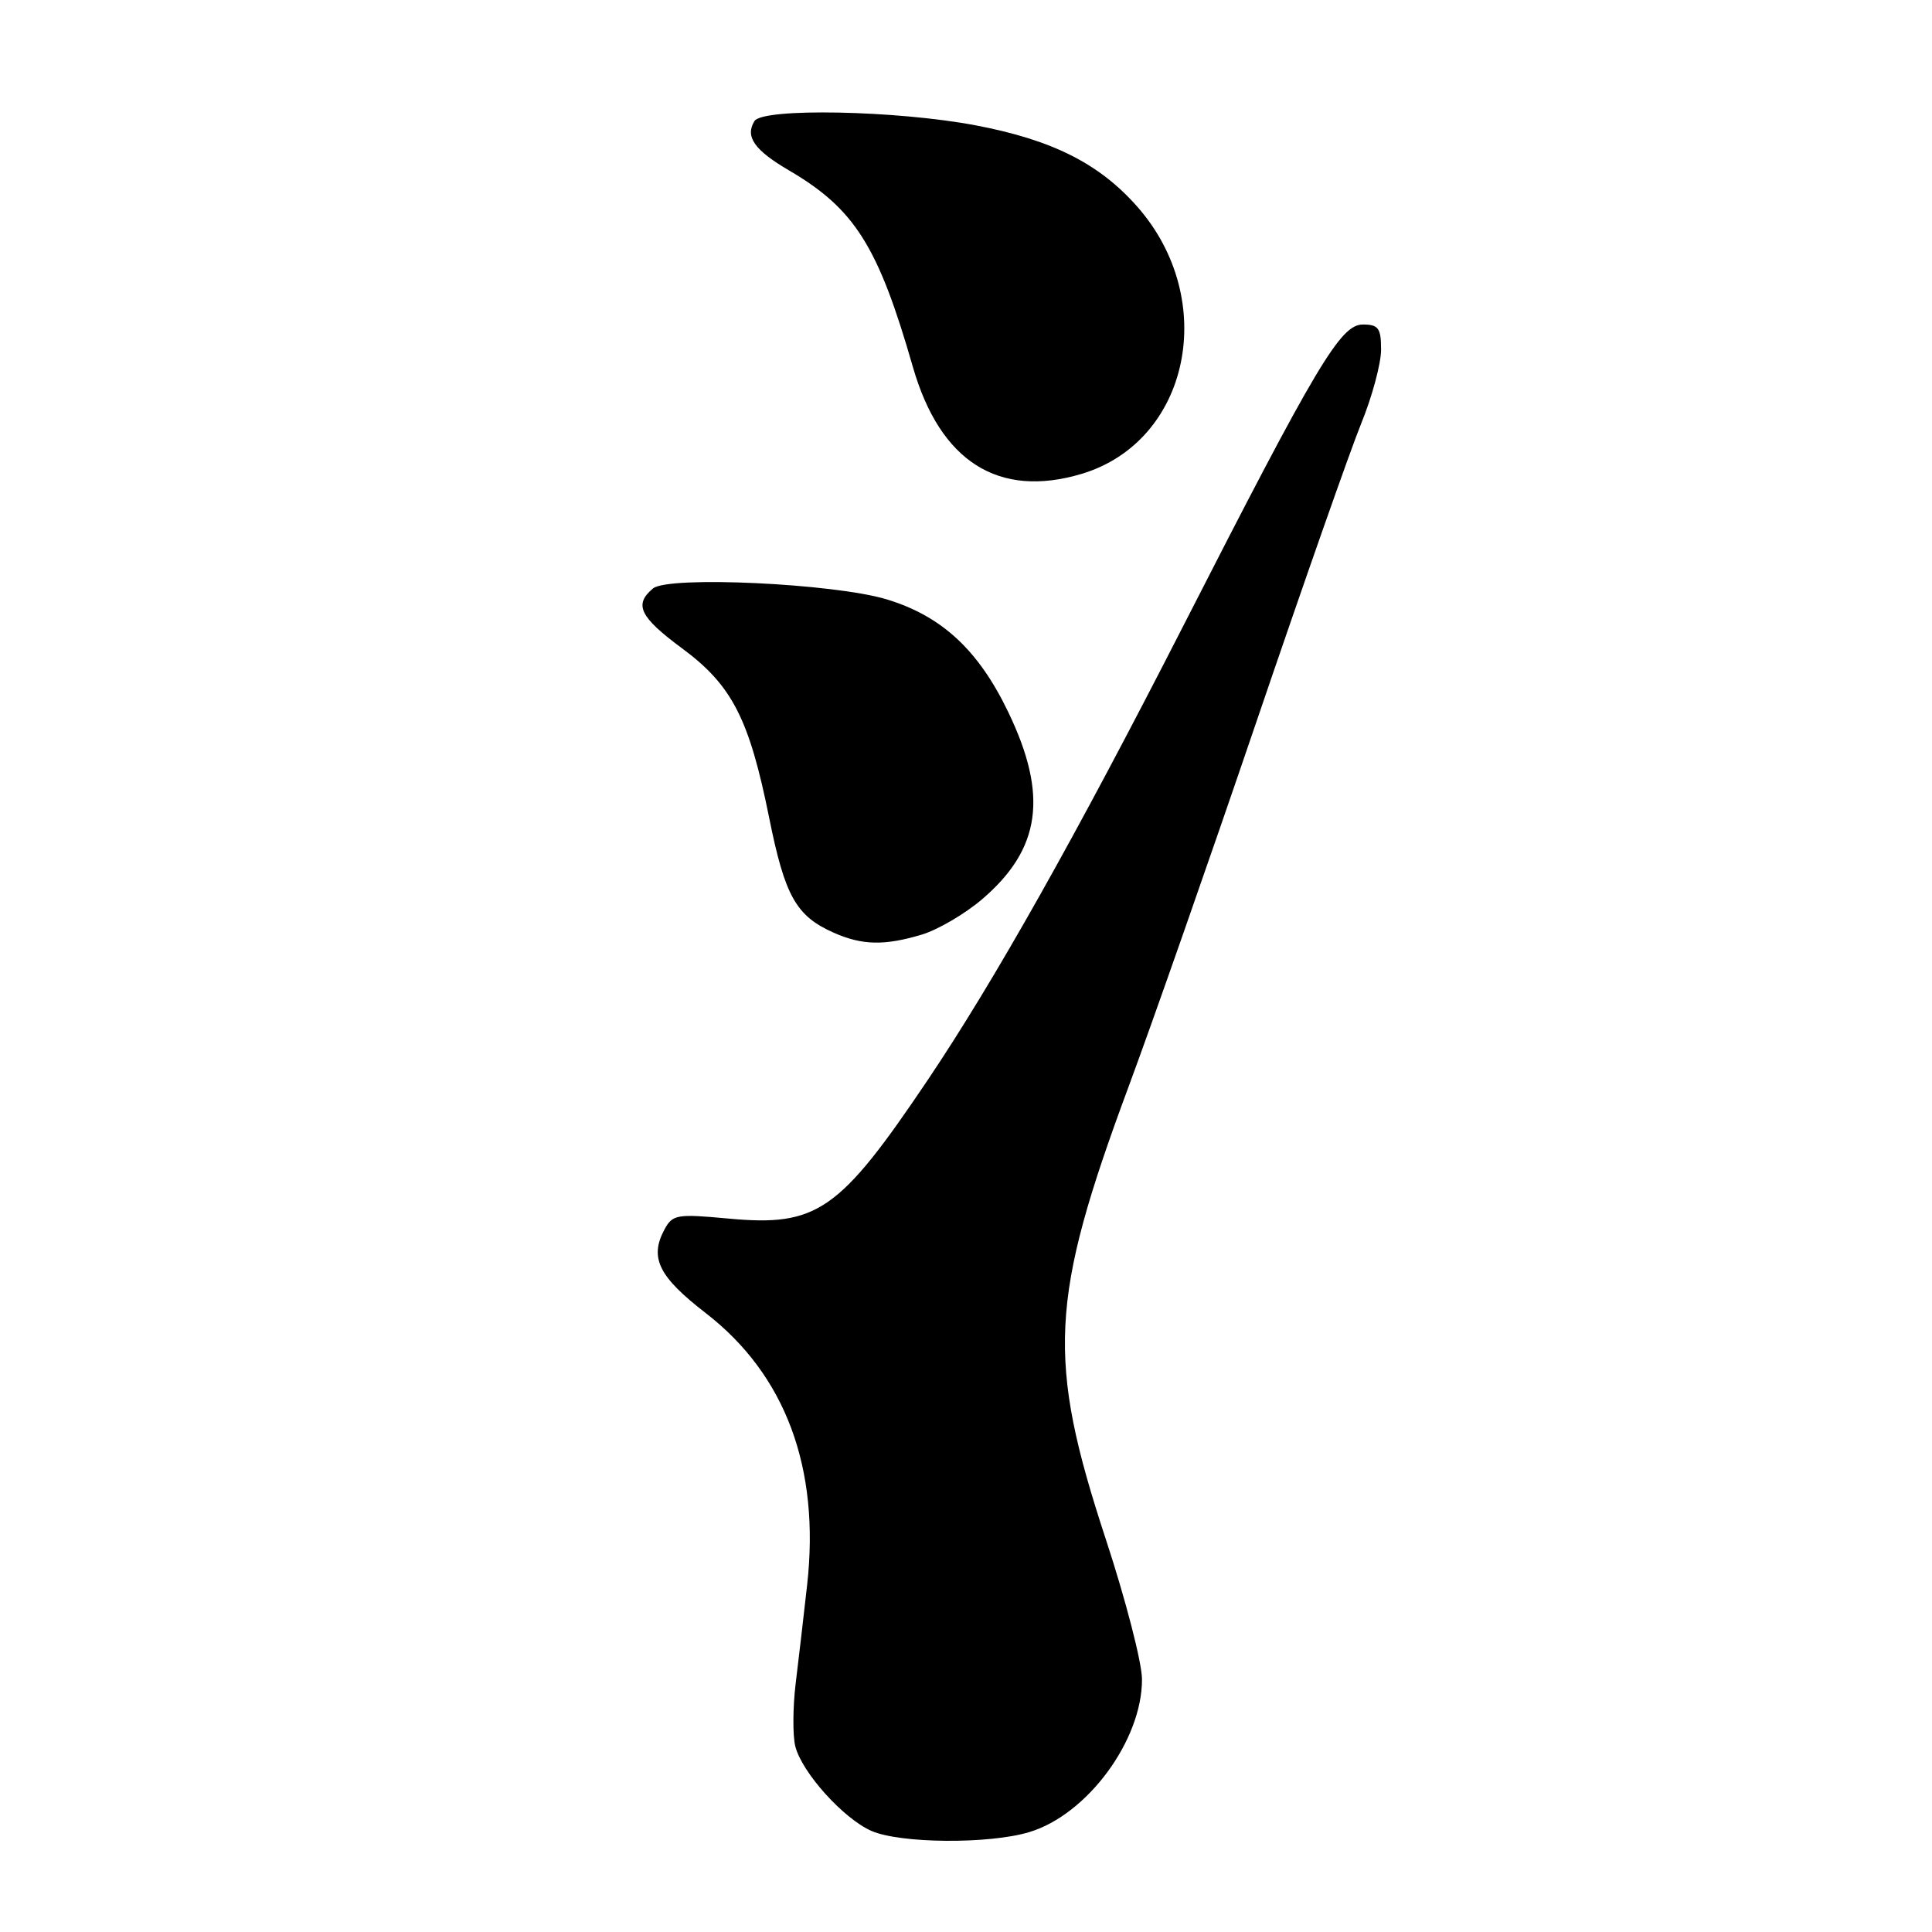 <?xml version="1.0" encoding="UTF-8" standalone="no"?>
<!DOCTYPE svg PUBLIC "-//W3C//DTD SVG 1.1//EN" "http://www.w3.org/Graphics/SVG/1.1/DTD/svg11.dtd" >
<svg xmlns="http://www.w3.org/2000/svg" xmlns:xlink="http://www.w3.org/1999/xlink" version="1.1" viewBox="0 0 256 256">
 <g >
 <path fill="currentColor"
d=" M 136.36 242.77 C 144.06 240.47 151.35 230.59 151.32 222.50 C 151.31 220.30 149.16 211.97 146.54 204.00 C 138.68 180.09 139.07 172.22 149.54 144.00 C 152.71 135.47 160.35 113.65 166.53 95.50 C 172.71 77.35 178.94 59.61 180.38 56.08 C 181.82 52.55 183.00 48.16 183.00 46.33 C 183.00 43.48 182.65 43.00 180.59 43.00 C 177.62 43.00 174.54 48.17 156.70 83.11 C 142.60 110.71 131.78 129.94 122.94 143.09 C 111.20 160.54 108.28 162.57 96.45 161.46 C 89.67 160.83 89.11 160.93 88.03 162.94 C 86.04 166.67 87.28 169.17 93.50 173.98 C 104.07 182.14 108.68 194.49 106.95 210.01 C 106.49 214.13 105.80 220.05 105.42 223.16 C 105.05 226.27 105.03 229.98 105.38 231.39 C 106.25 234.86 111.77 240.99 115.48 242.61 C 119.32 244.28 131.03 244.37 136.36 242.77 Z  M 122.14 123.84 C 124.27 123.20 127.87 121.09 130.14 119.15 C 137.91 112.50 138.91 105.42 133.62 94.40 C 129.68 86.17 124.81 81.64 117.50 79.42 C 110.54 77.31 88.57 76.28 86.53 77.97 C 83.96 80.11 84.77 81.76 90.38 85.91 C 97.00 90.80 99.28 95.24 101.92 108.37 C 104.01 118.76 105.49 121.39 110.50 123.60 C 114.26 125.26 117.21 125.32 122.14 123.84 Z  M 143.32 62.79 C 157.65 58.49 161.56 39.73 150.70 27.39 C 145.66 21.67 139.44 18.54 129.29 16.61 C 118.79 14.62 101.07 14.28 99.97 16.04 C 98.70 18.10 99.95 19.89 104.55 22.58 C 113.26 27.68 116.37 32.63 120.96 48.62 C 124.57 61.17 132.31 66.08 143.32 62.79 Z "/>
</g>
</svg>